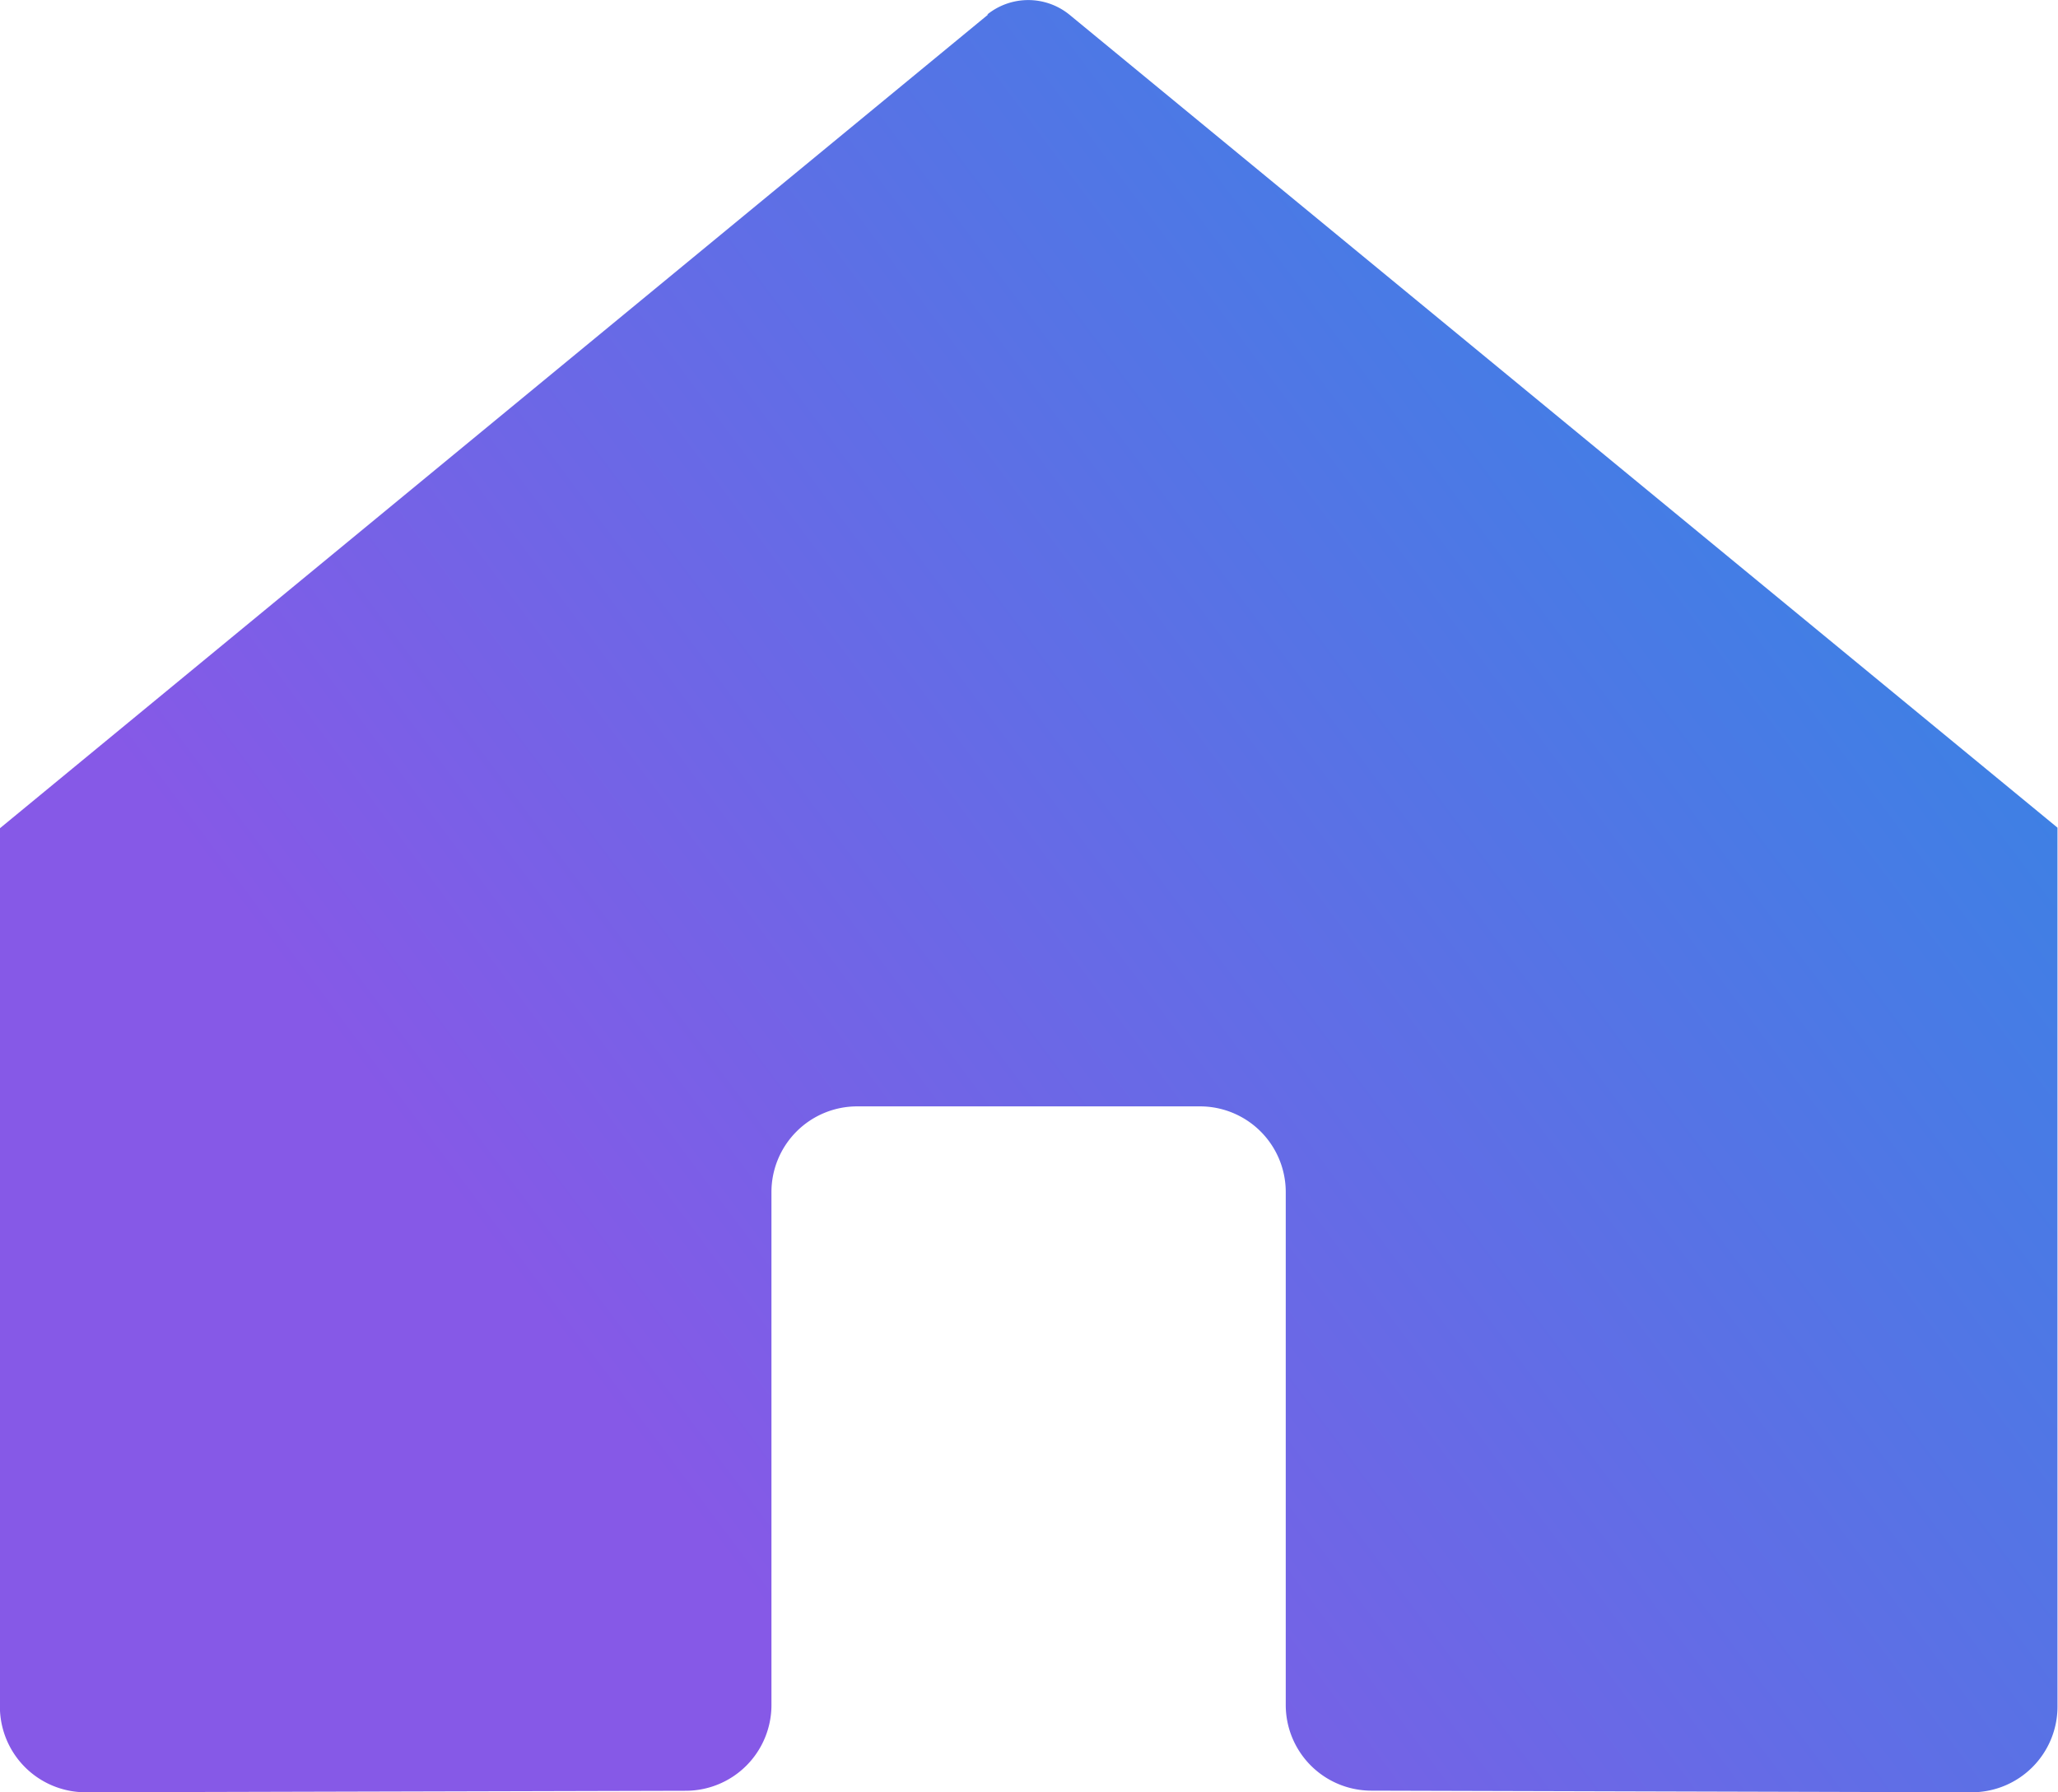 <svg height="17.774" viewBox="0 0 20.408 17.774" width="20.408" xmlns="http://www.w3.org/2000/svg" xmlns:xlink="http://www.w3.org/1999/xlink"><linearGradient id="a" gradientUnits="objectBoundingBox" x1="1.316" x2=".113" y1="-.28" y2=".5"><stop offset="0" stop-color="#00a2e2"/><stop offset="1" stop-color="#8659e7"/></linearGradient><path d="m14.108 37.306-9.8 8.07v8.71a.85.85 0 0 0 .85.85l5.955-.015a.85.85 0 0 0 .846-.85v-5.087a.85.85 0 0 1 .85-.85h3.4a.85.85 0 0 1 .85.85v5.083a.85.85 0 0 0 .85.853l5.953.016a.85.85 0 0 0 .85-.85v-8.716l-9.8-8.064a.648.648 0 0 0 -.813 0z" fill="url(#a)" transform="translate(-4.309 -37.162)"/></svg>